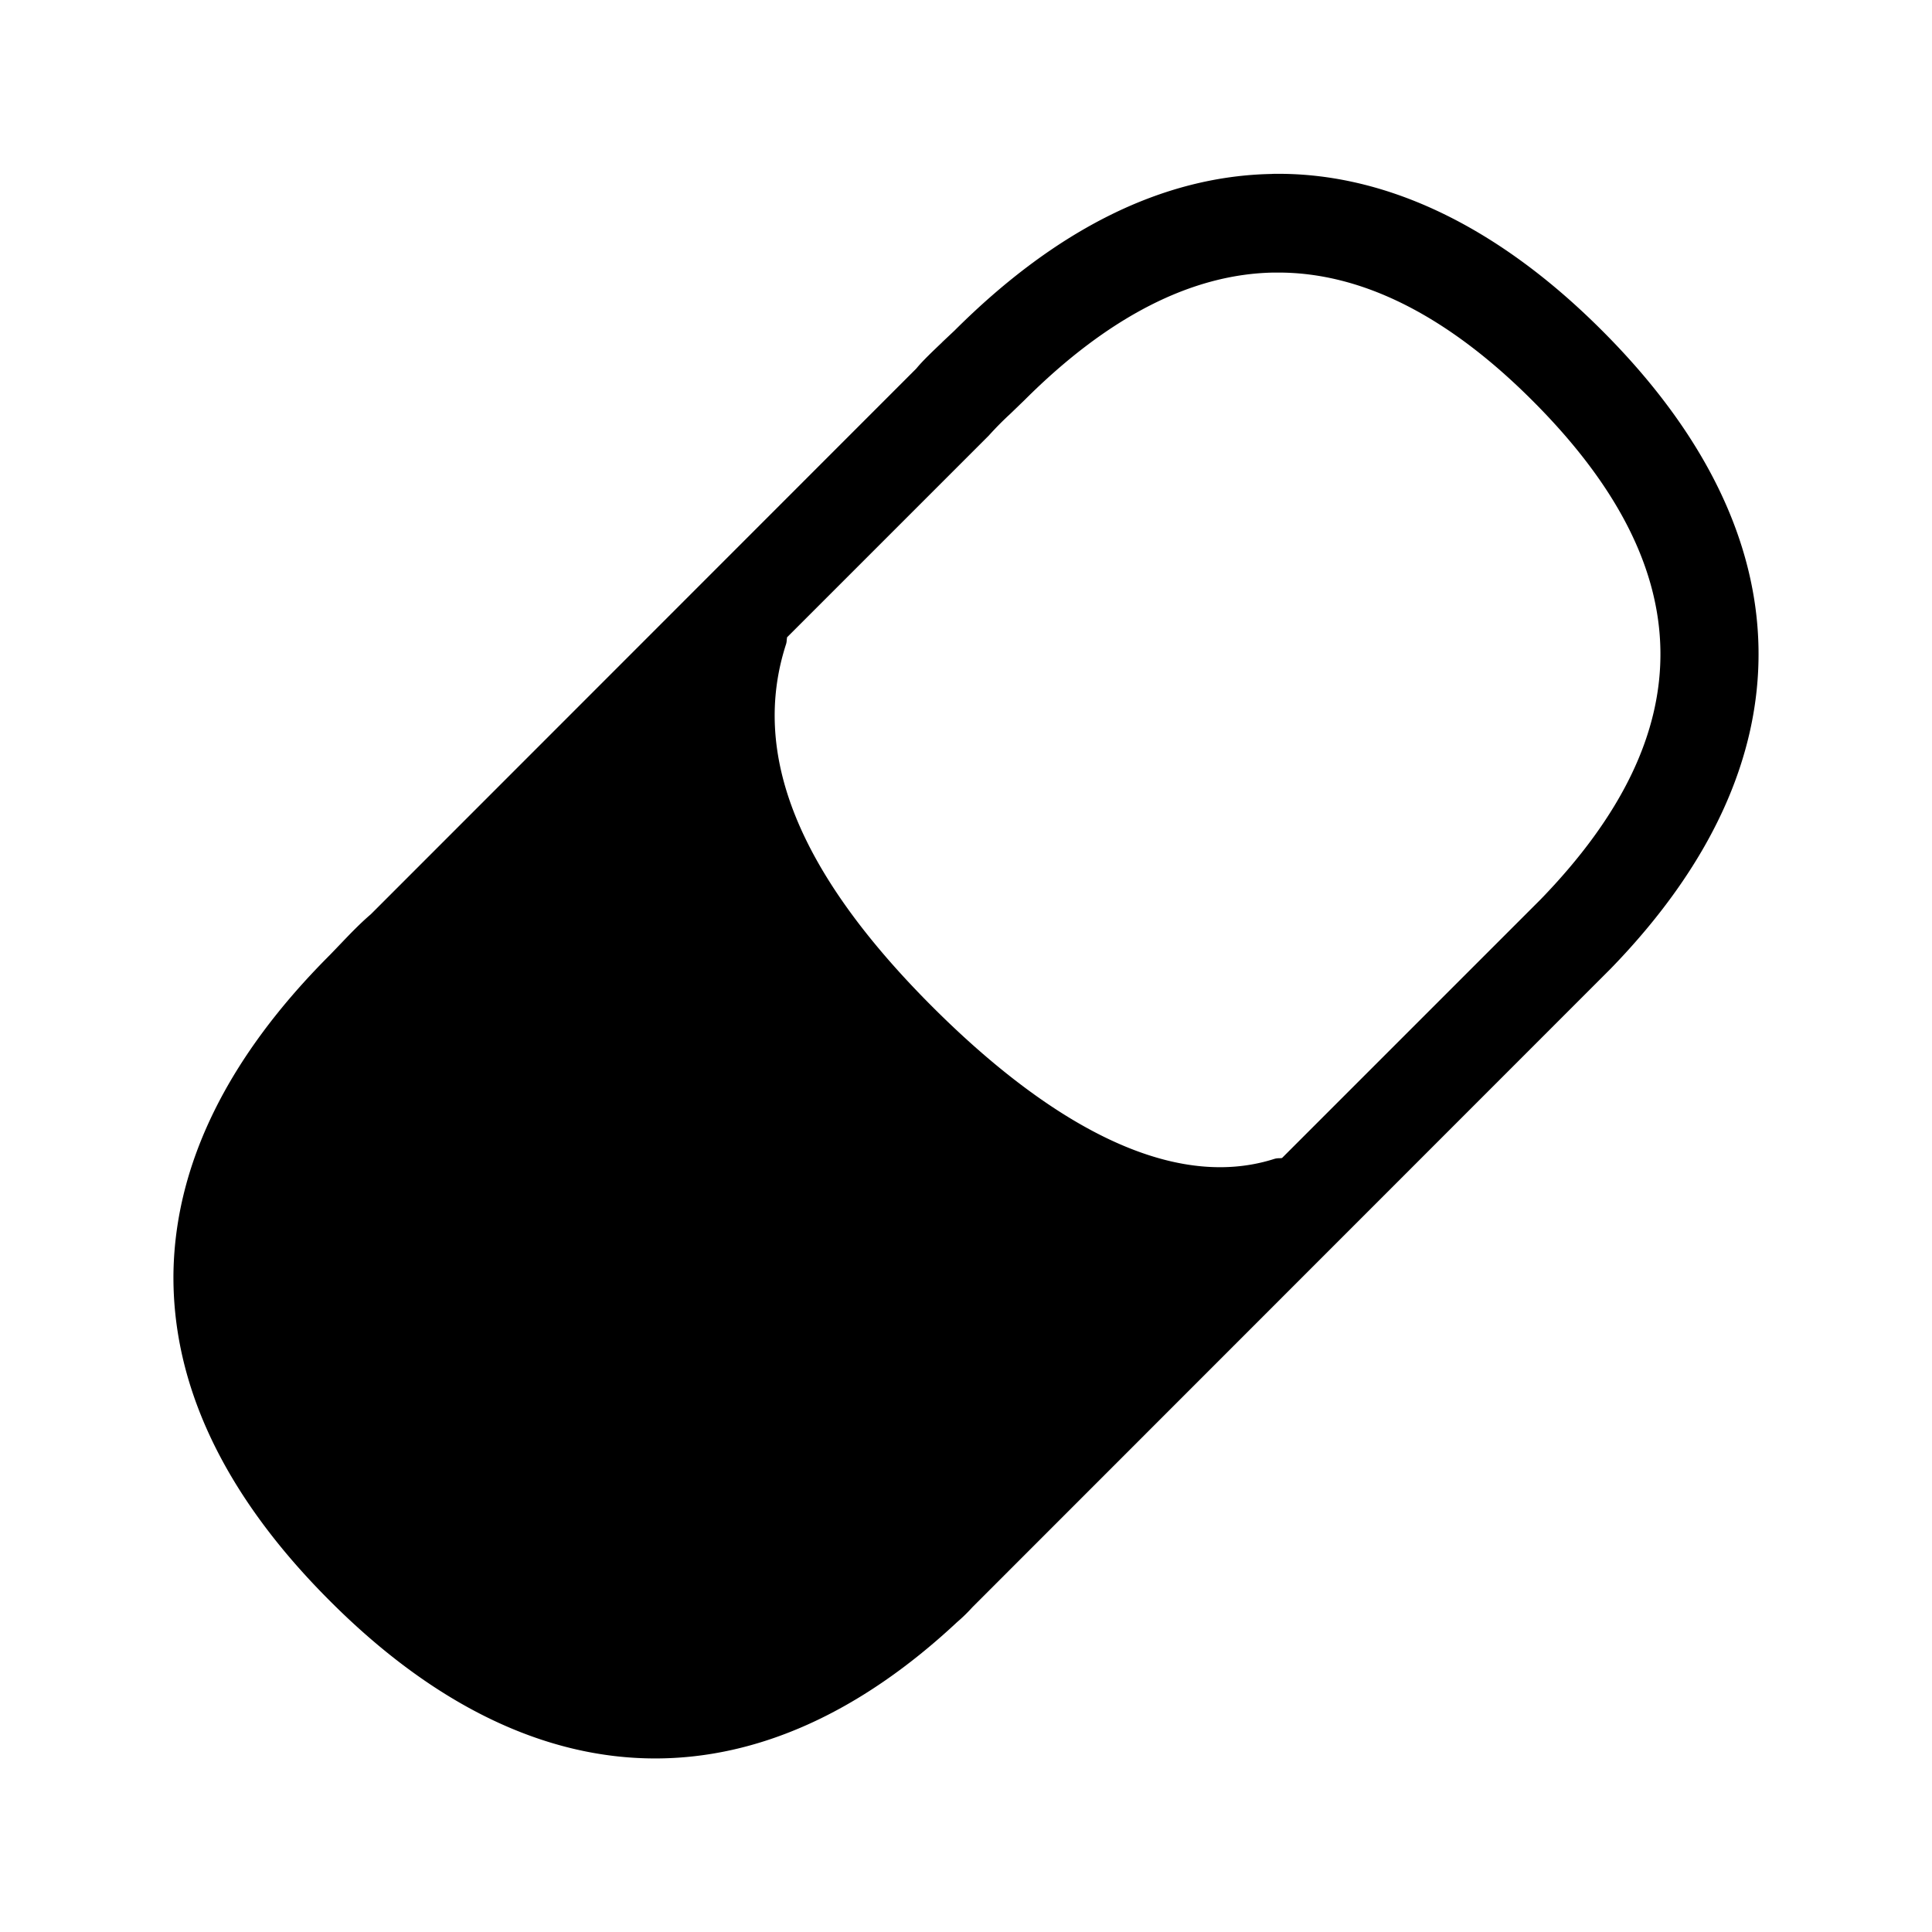 <svg xmlns="http://www.w3.org/2000/svg" width="24" height="24" fill="none"><path fill="#000" d="M15.8 2.16c1.378-.027 2.784.628 4.1 1.945 2.555 2.552 2.595 5.367.11 7.927l-7.93 7.933-.003.003a2 2 0 0 1-.187.182c-1.208 1.129-2.477 1.694-3.751 1.694-1.364 0-2.734-.65-4.034-1.95-1.32-1.316-1.972-2.694-1.95-4.094.026-1.348.678-2.673 1.945-3.939l.145-.151c.12-.126.238-.247.362-.353l6.776-6.779c.077-.094.197-.208.32-.325l.002-.003.154-.145c1.266-1.263 2.59-1.919 3.94-1.944m.126 12.225 3.213-3.213c2.017-2.081 1.986-4.112-.104-6.199-1.053-1.053-2.115-1.588-3.154-1.588h-.056c-1.022.017-2.064.552-3.098 1.585l-.174.168a4 4 0 0 0-.269.272L9.777 7.917l-.004.034a.2.2 0 0 1-.007.047c-.445 1.367.149 2.84 1.815 4.507 1.124 1.124 2.768 2.364 4.25 1.891a.2.2 0 0 1 .058-.008q.018 0 .037-.003"/></svg>